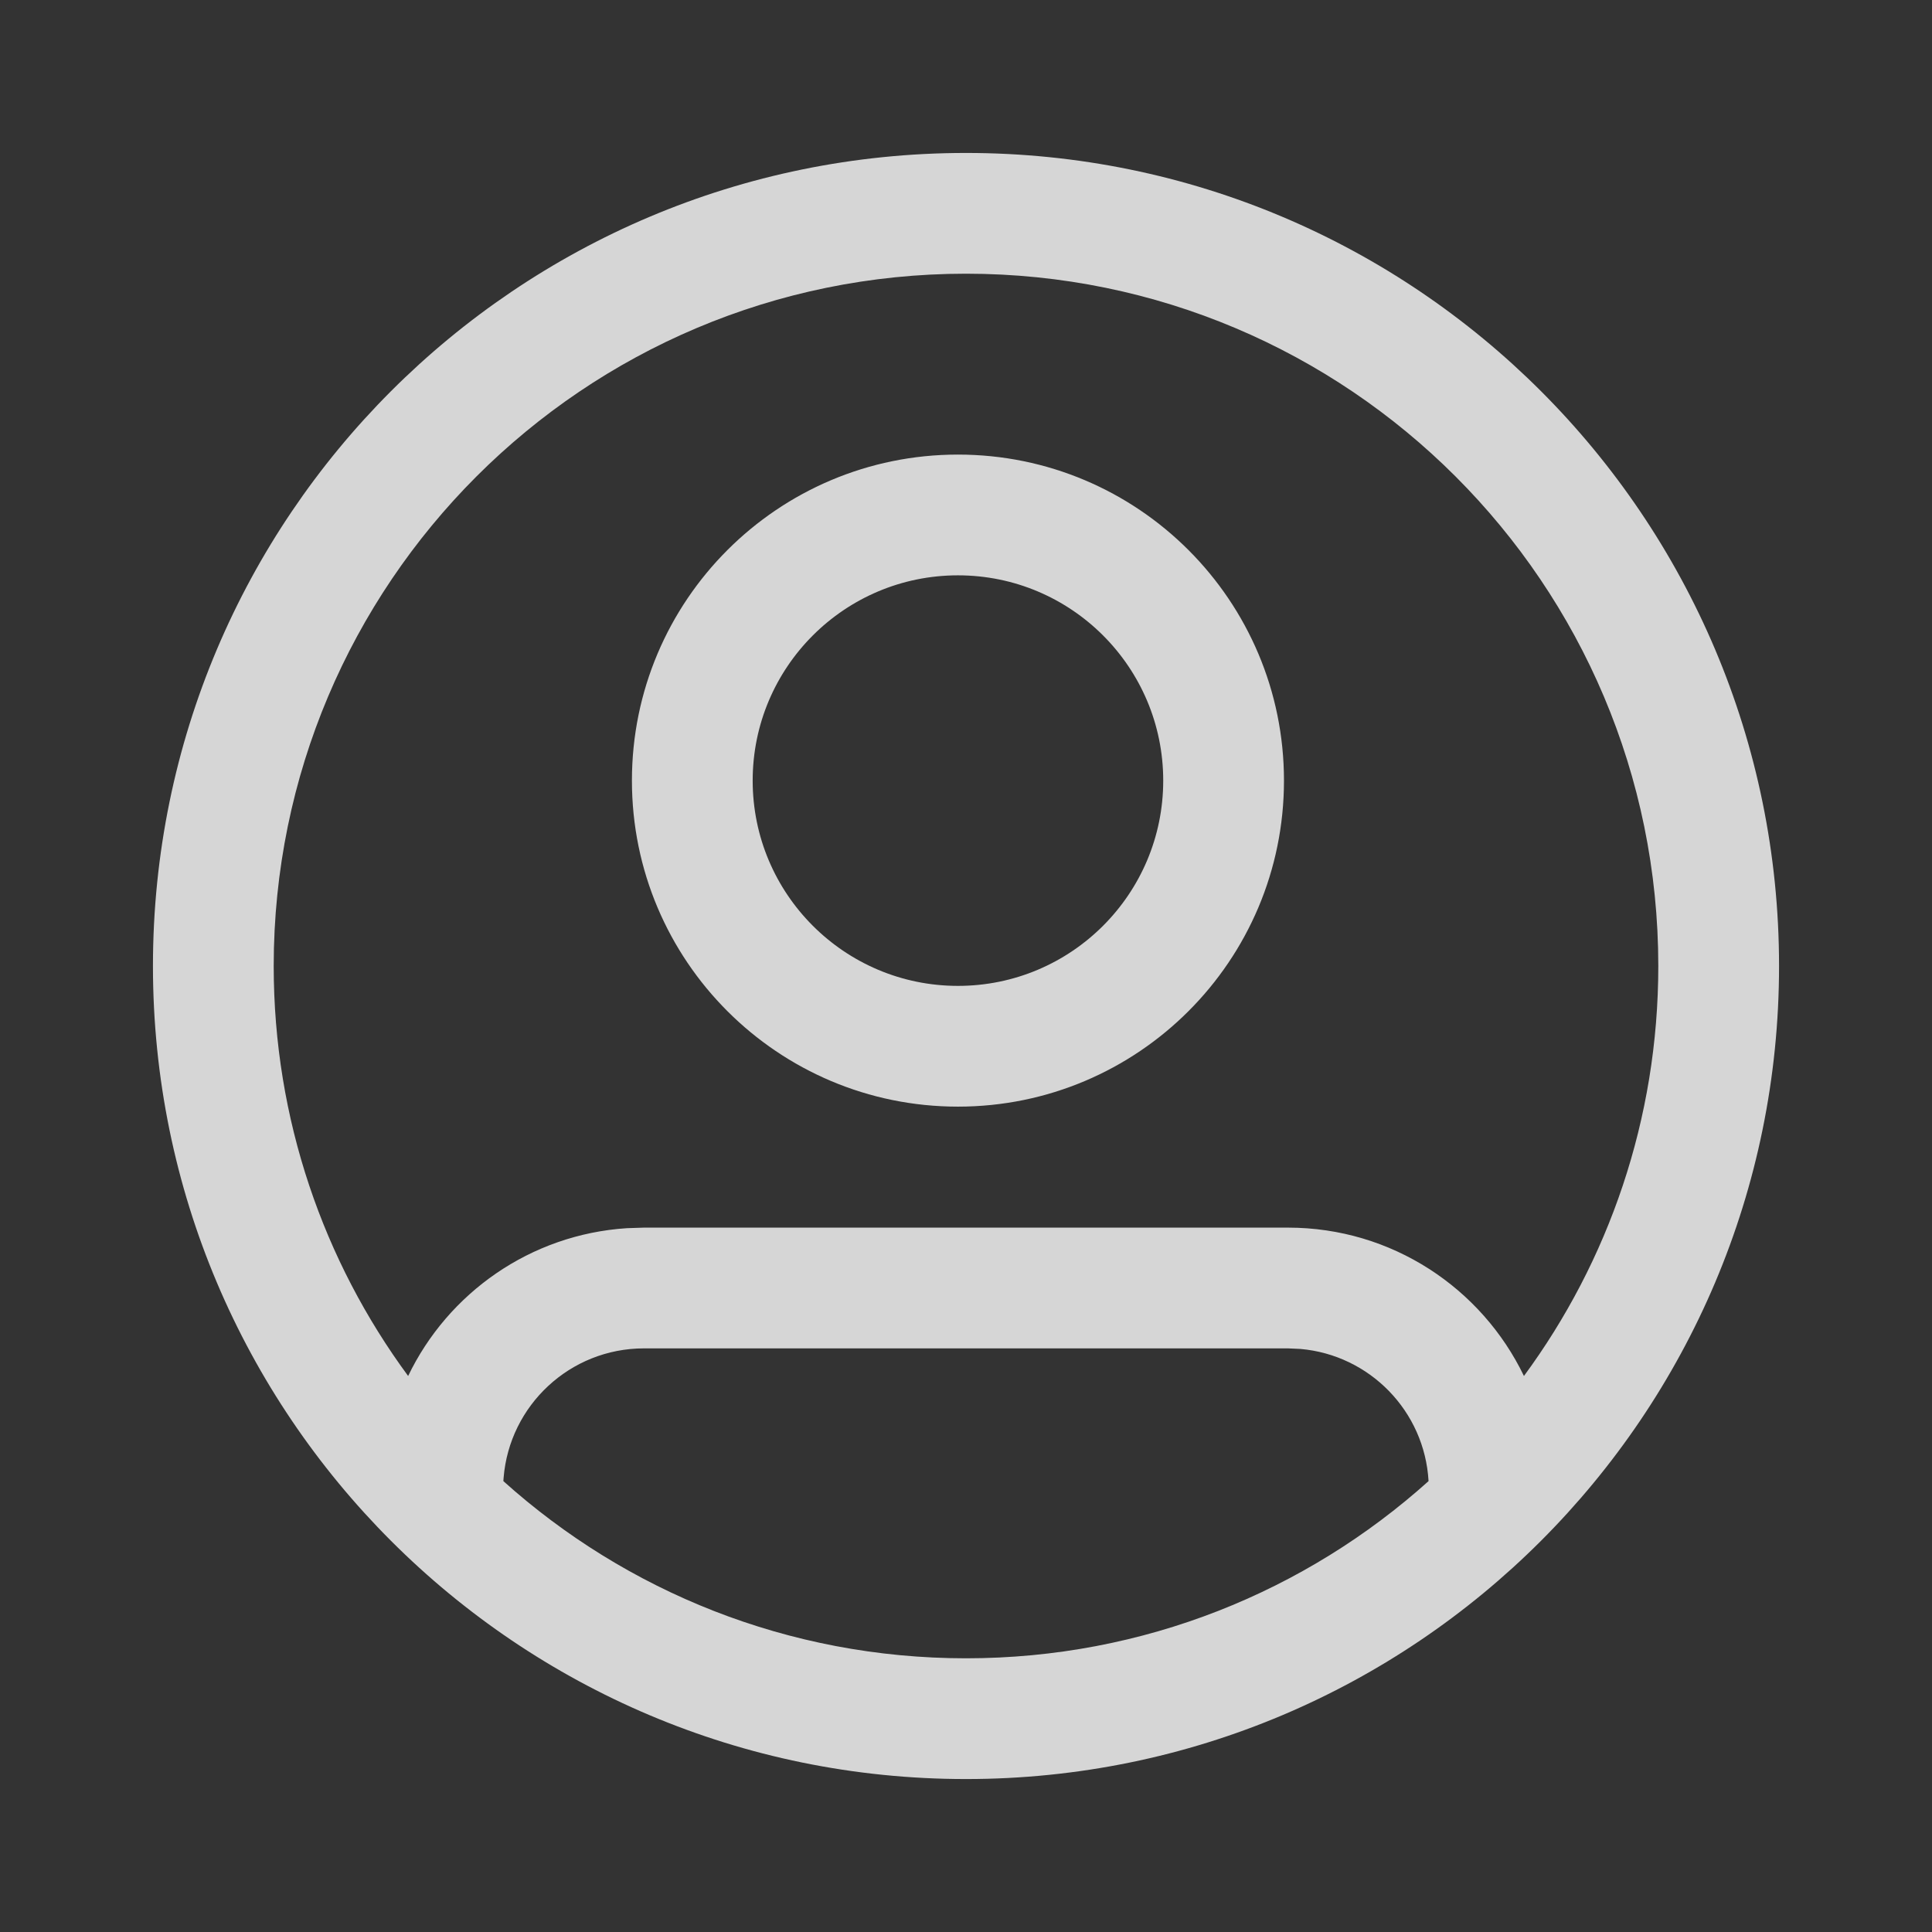 <svg xmlns="http://www.w3.org/2000/svg" viewBox="0 0 24 24"><rect x="0" y="0" width="24" height="24" fill="#333333" stroke="none"/><defs></defs><g fill="none" fill-rule="evenodd"><path fill="#fff" fill-opacity=".8" fill-rule="nonzero" d="M12 1.9c5.578 0 10.1 4.522 10.1 10.1 0 5.578-4.522 10.1-10.1 10.1-5.578 0-10.1-4.522-10.1-10.1C1.9 6.422 6.422 1.9 12 1.9zm4 14.85H8c-.918 0-1.671.707-1.744 1.607l-.003.042C7.776 19.767 9.791 20.6 12 20.6c2.209 0 4.223-.833 5.746-2.201-.049-.869-.731-1.567-1.592-1.642L16 16.75zM12 3.4c-4.75 0-8.6 3.85-8.6 8.6 0 1.906.62 3.667 1.67 5.093.495-1.03 1.517-1.758 2.717-1.836L8 15.25h8c1.291 0 2.406.753 2.931 1.843C19.98 15.668 20.6 13.906 20.6 12c0-4.75-3.85-8.6-8.6-8.6zm-.1 2.247c2.237 0 4.05 1.813 4.05 4.05 0 2.237-1.813 4.05-4.05 4.05-2.237 0-4.05-1.813-4.05-4.05 0-2.237 1.813-4.05 4.05-4.05zm0 1.5c-1.408 0-2.55 1.142-2.55 2.55 0 1.408 1.142 2.55 2.55 2.55 1.408 0 2.55-1.142 2.55-2.55 0-1.408-1.142-2.55-2.55-2.55z"></path></g></svg>
